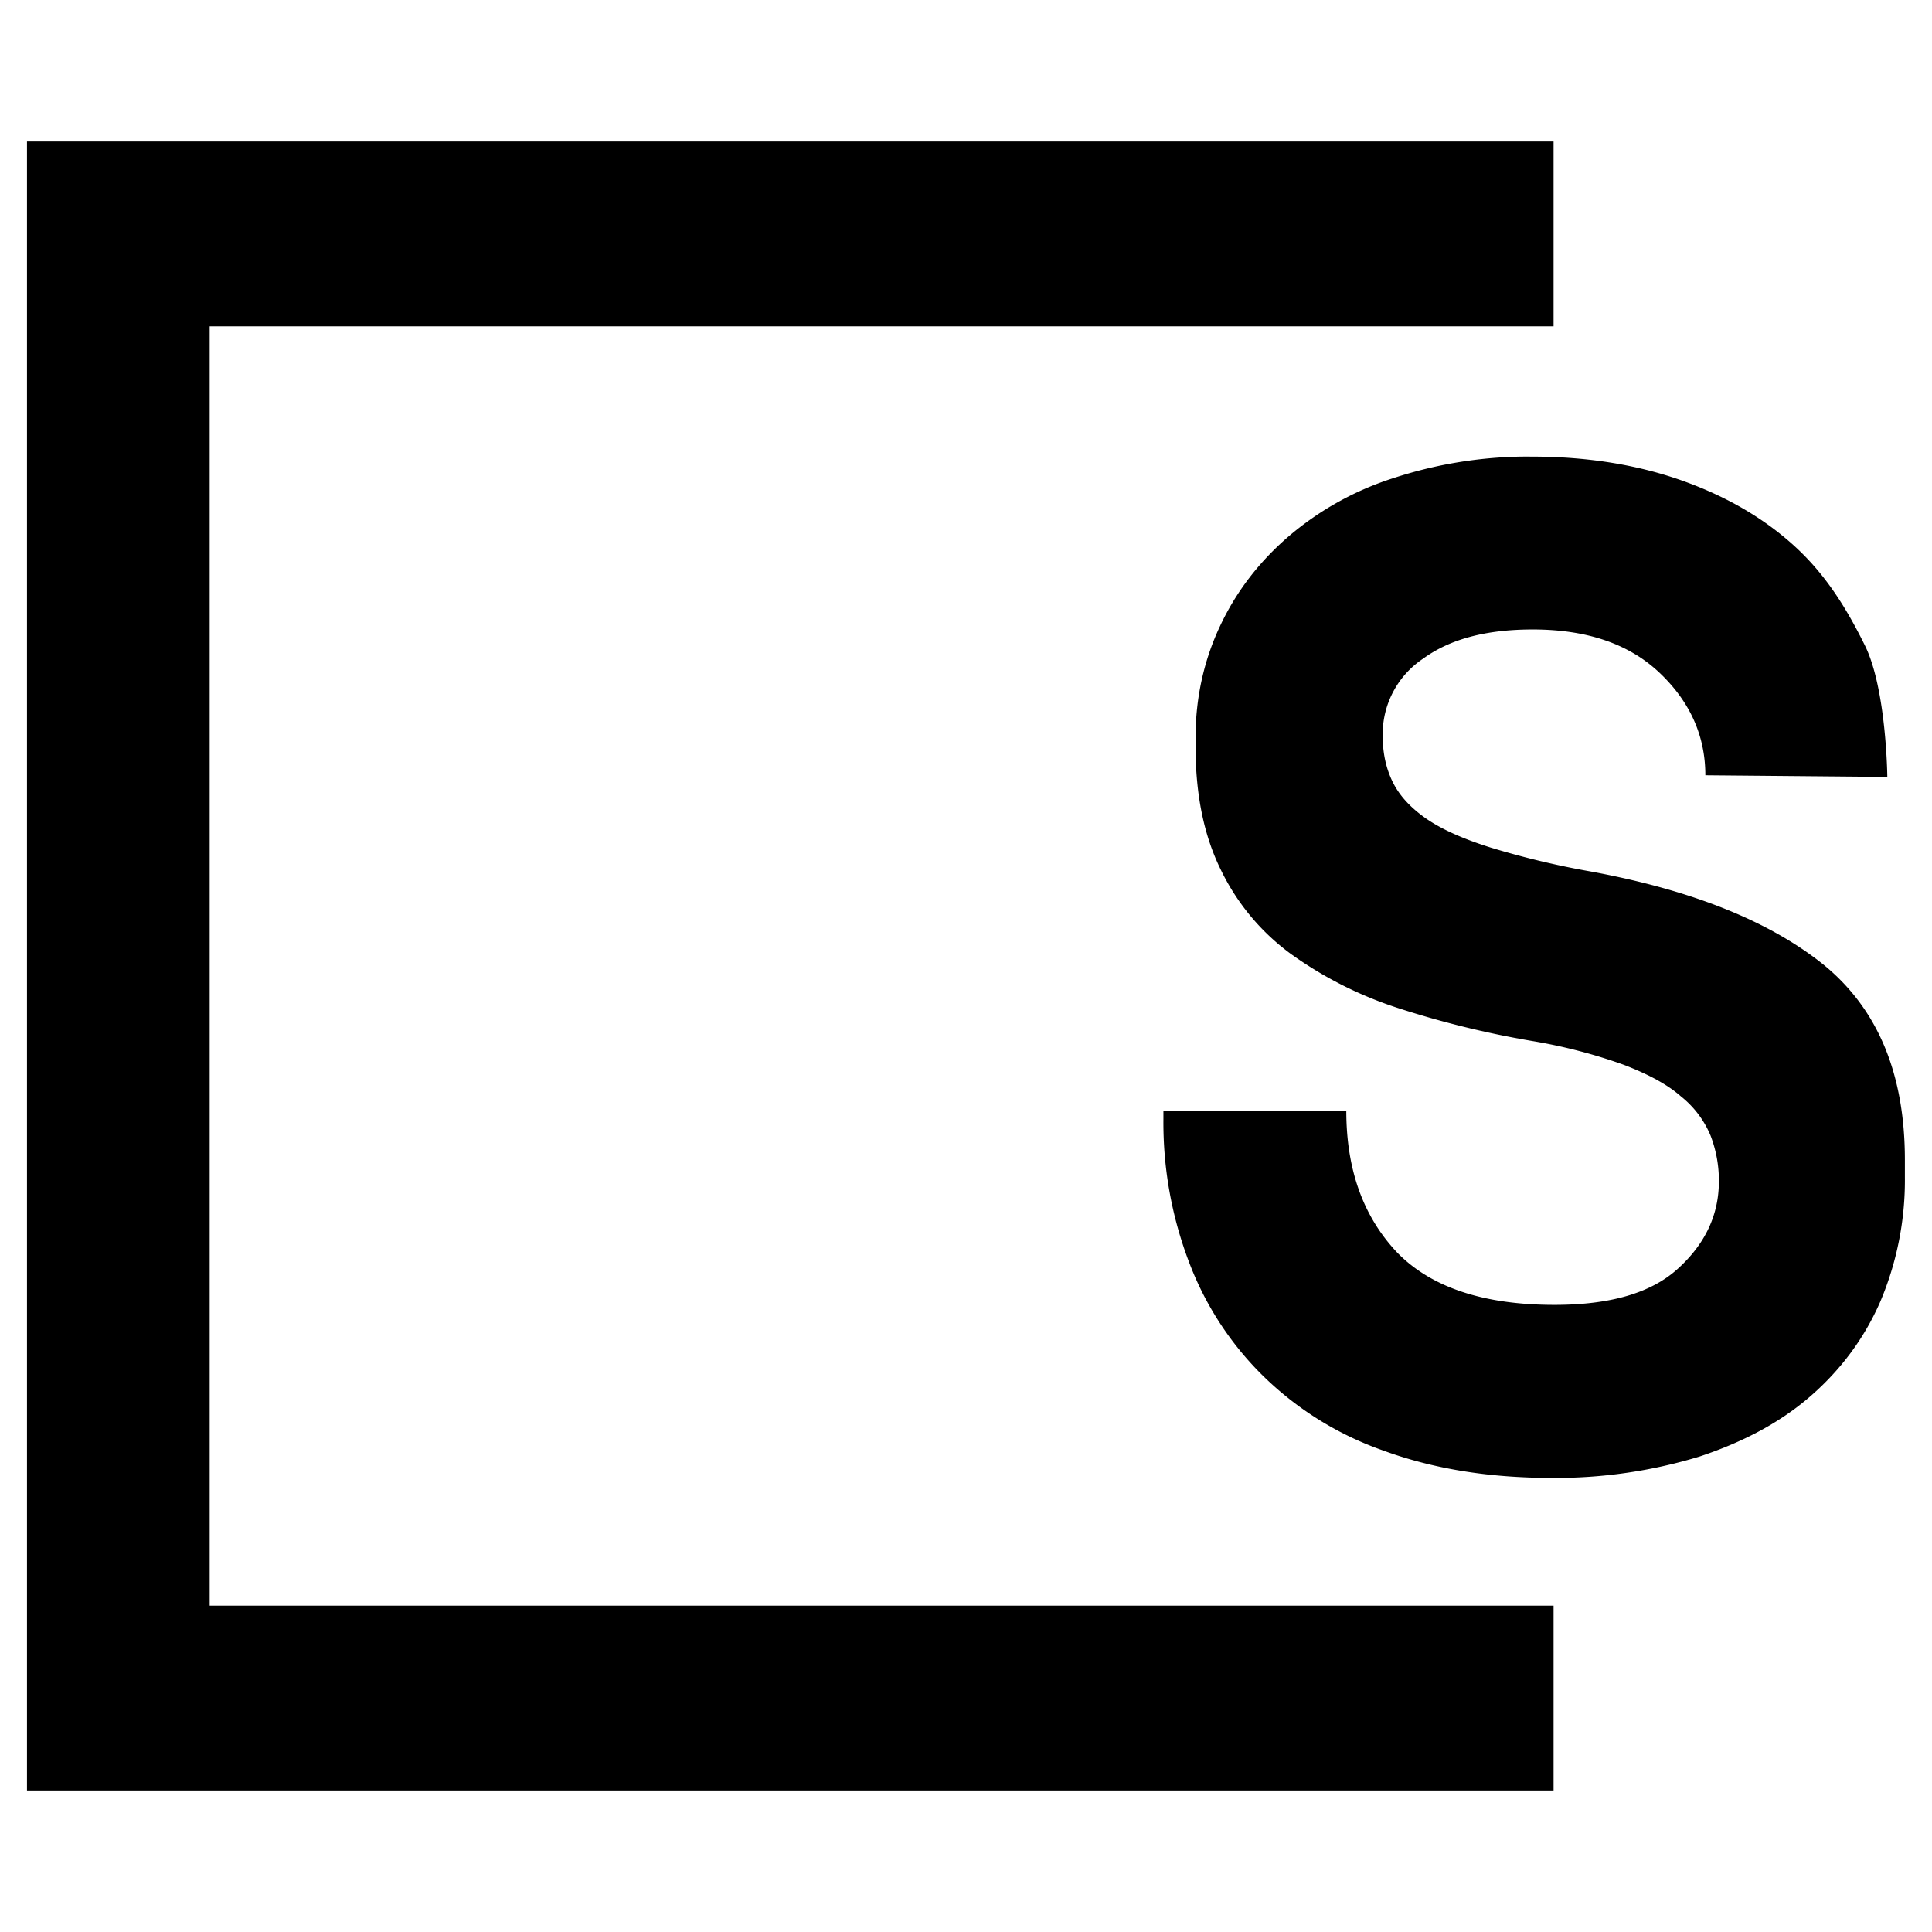 <svg
   xmlns="http://www.w3.org/2000/svg"
   viewBox="0 0 32 32">
  <path
     d="M 0.447,2.344 V 29.656 H 25.732 V 26.595 H 3.473 V 5.405 H 25.732 V 2.344 Z M 25.193,7.563 A 7.162,7.162 0 0 0 23.083,7.918 5.016,5.016 0 0 0 21.337,8.89 c -0.489,0.423 -0.864,0.914 -1.129,1.479 -0.266,0.564 -0.406,1.186 -0.406,1.849 v 0.142 c 0,0.804 0.139,1.479 0.418,2.045 a 3.739,3.739 0 0 0 1.162,1.396 6.455,6.455 0 0 0 1.754,0.889 15.708,15.708 0 0 0 2.235,0.551 8.742,8.742 0 0 1 1.52,0.394 c 0.405,0.155 0.728,0.327 0.951,0.525 a 1.628,1.628 0 0 1 0.489,0.646 2.064,2.064 0 0 1 0.139,0.762 c 0,0.551 -0.225,1.032 -0.673,1.44 -0.446,0.41 -1.13,0.605 -2.051,0.605 -1.185,0 -2.053,-0.296 -2.611,-0.874 -0.557,-0.593 -0.836,-1.369 -0.836,-2.341 h -3.029 v 0.142 a 6.479,6.479 0 0 0 0.421,2.356 5.227,5.227 0 0 0 1.212,1.876 5.387,5.387 0 0 0 2.009,1.254 c 0.81,0.297 1.733,0.453 2.792,0.453 a 8.17,8.17 0 0 0 2.442,-0.353 c 0.725,-0.24 1.341,-0.565 1.843,-1.002 0.502,-0.437 0.892,-0.961 1.156,-1.568 a 5.159,5.159 0 0 0 0.406,-2.057 v -0.285 c 0,-1.425 -0.446,-2.497 -1.34,-3.23 C 29.321,15.266 28.038,14.746 26.349,14.435 A 14.021,14.021 0 0 1 24.689,14.038 C 24.242,13.897 23.891,13.743 23.625,13.561 23.361,13.377 23.18,13.179 23.068,12.953 22.957,12.727 22.902,12.474 22.902,12.192 a 1.502,1.502 0 0 1 0.67,-1.283 c 0.446,-0.325 1.046,-0.483 1.814,-0.483 0.907,0 1.605,0.244 2.107,0.723 0.502,0.478 0.753,1.044 0.753,1.692 l 3.014,0.027 c 0,0 -0.014,-1.468 -0.376,-2.187 C 30.59,10.088 30.255,9.54 29.754,9.074 29.252,8.608 28.638,8.242 27.899,7.974 27.158,7.706 26.319,7.563 25.371,7.563 a 7.162,7.162 0 0 0 -0.178,0 z" />
</svg>
